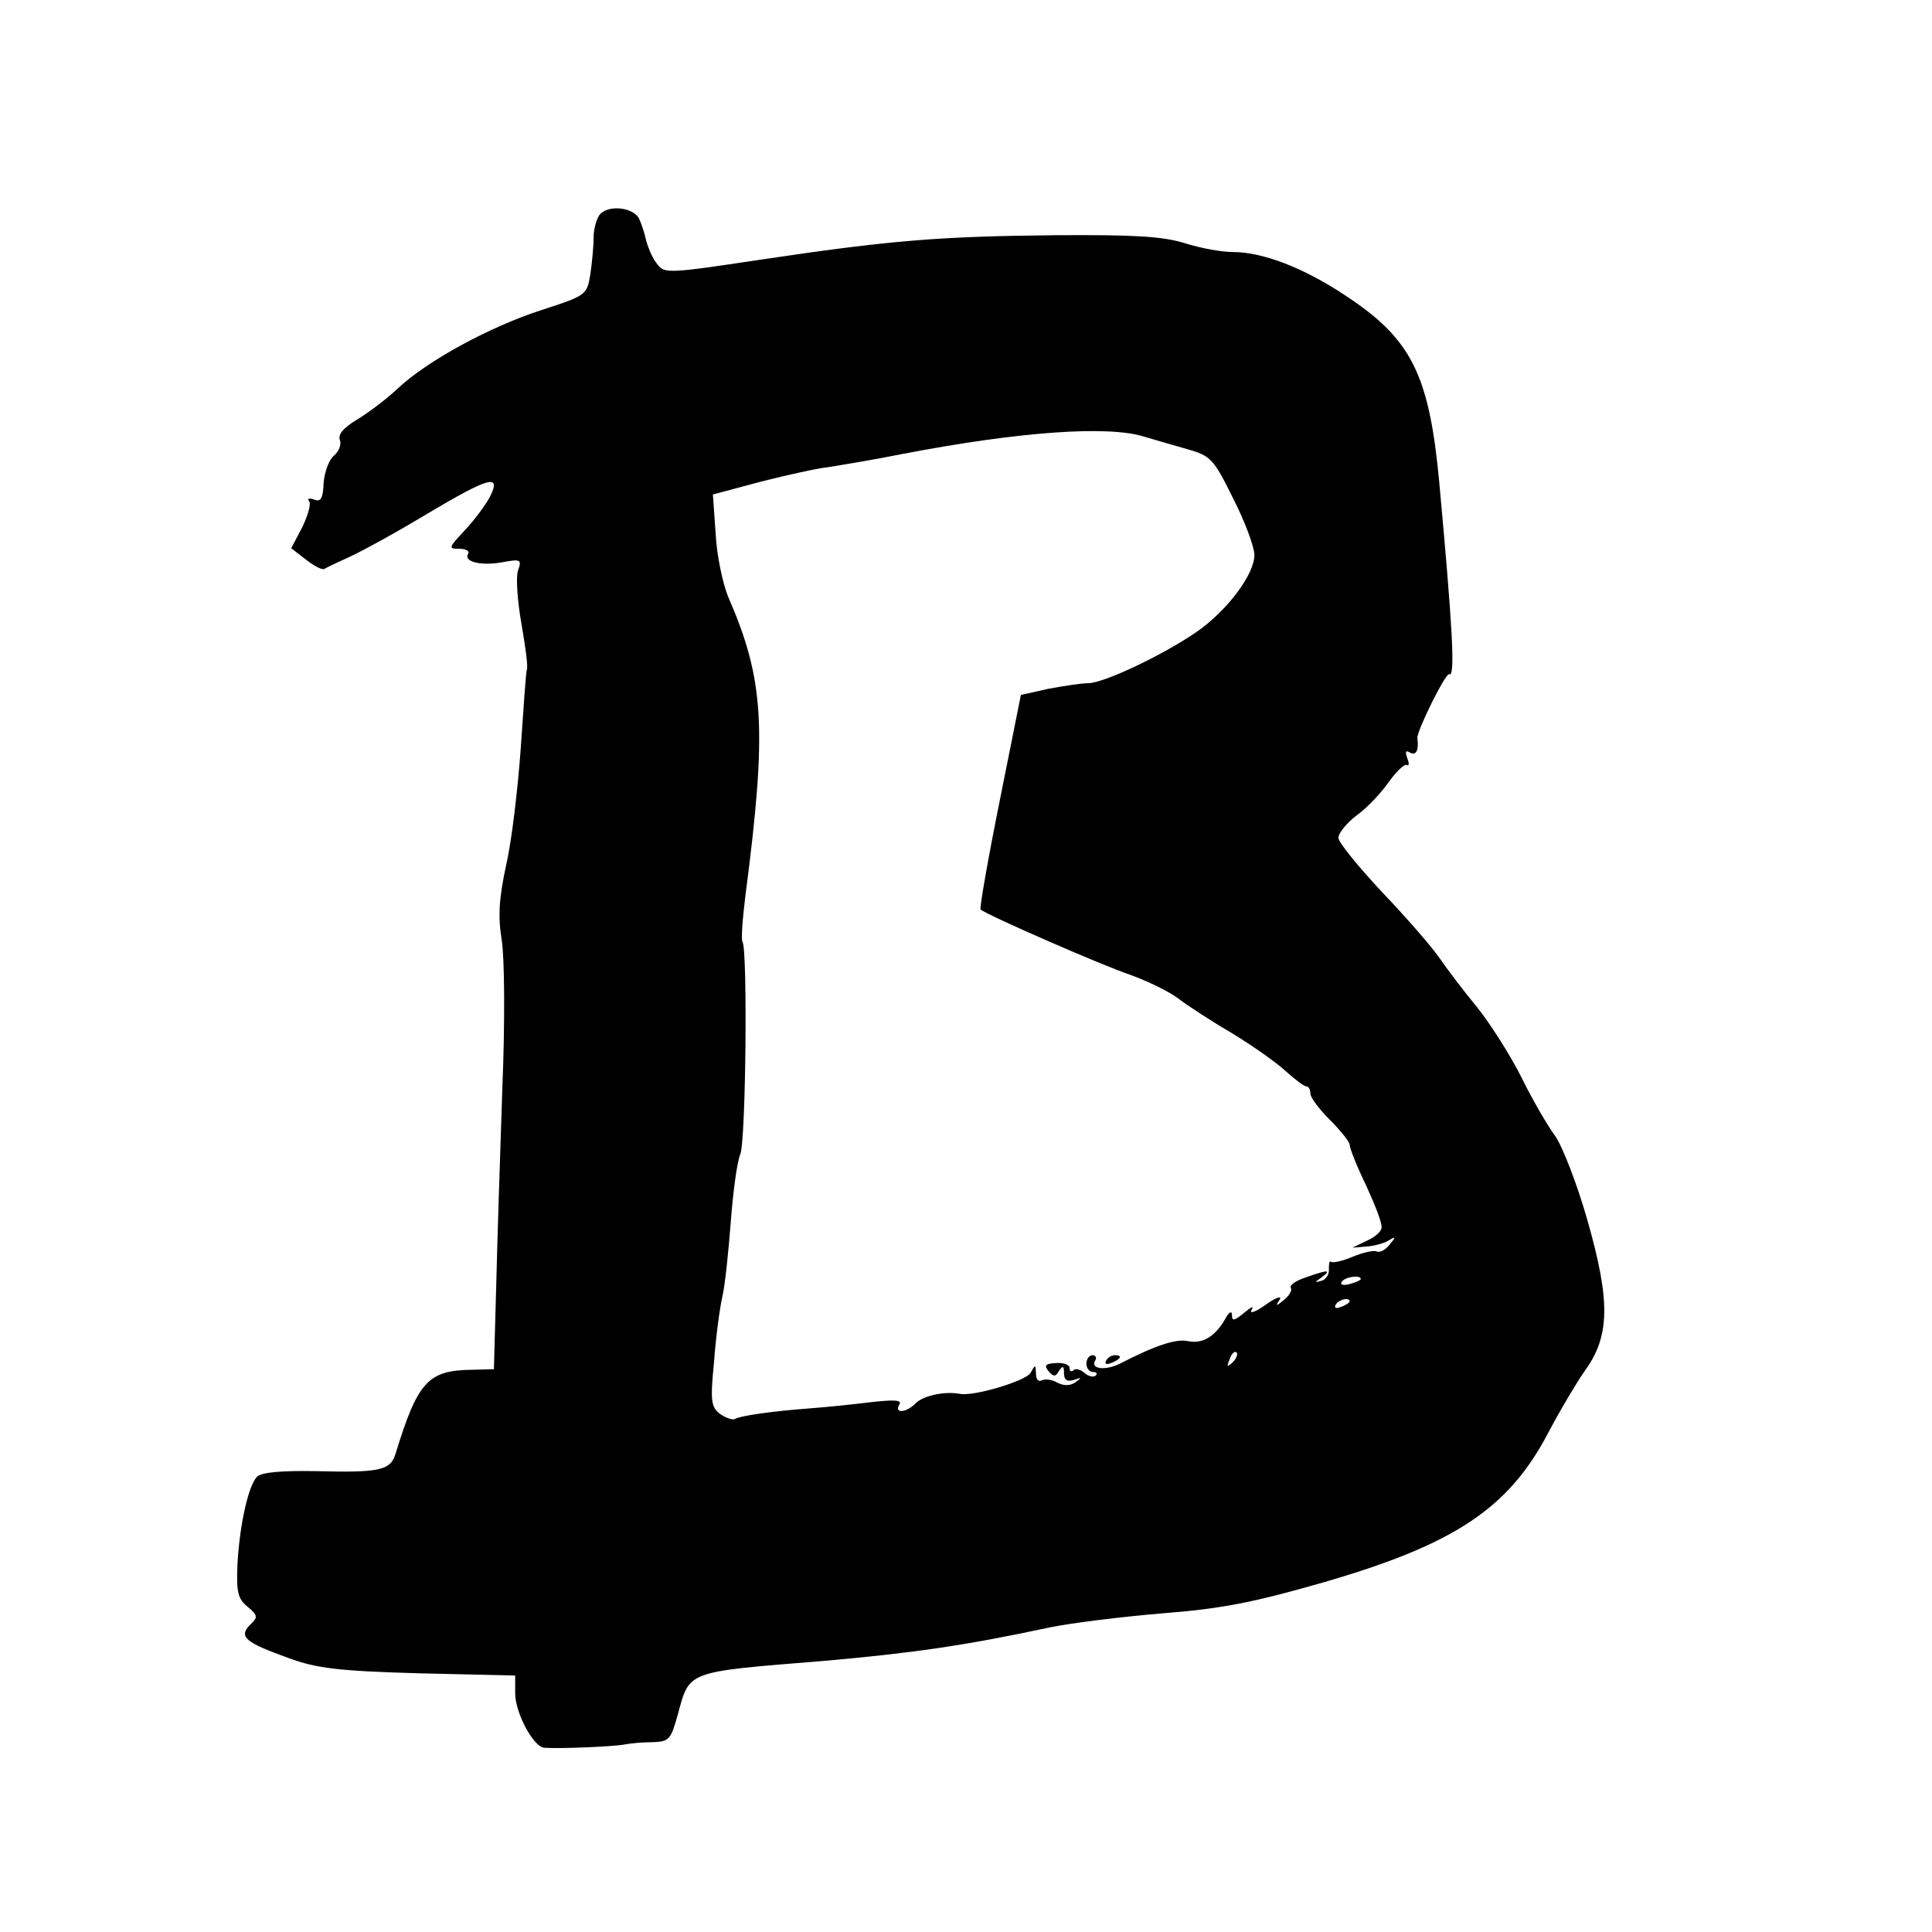 <?xml version="1.0" standalone="no"?>
<!DOCTYPE svg PUBLIC "-//W3C//DTD SVG 20010904//EN"
 "http://www.w3.org/TR/2001/REC-SVG-20010904/DTD/svg10.dtd">
<svg version="1.0" xmlns="http://www.w3.org/2000/svg"
 width="345pt" height="345pt" viewBox="0 0 345 345"
 preserveAspectRatio="xMidYMid meet">
<g transform="translate(0,345) scale(0.1,-0.1)"
fill="#000000" stroke="none">
<path d="M1072 3068 c-6 -6 -12 -26 -12 -42 0 -17 -3 -47 -6 -67 -6 -36 -8
-37 -88 -63 -90 -29 -203 -90 -256 -140 -19 -18 -52 -43 -72 -55 -25 -15 -35
-27 -31 -37 3 -8 -2 -20 -10 -27 -9 -7 -17 -28 -19 -48 -1 -29 -5 -36 -17 -31
-9 3 -13 2 -9 -3 4 -4 -2 -25 -12 -46 l-20 -38 26 -20 c15 -12 29 -19 33 -17
3 2 24 12 46 22 22 10 84 44 137 76 111 66 134 73 113 31 -8 -15 -28 -42 -45
-60 -29 -31 -30 -33 -10 -33 12 0 19 -4 16 -9 -9 -14 23 -22 61 -15 33 6 35 5
28 -15 -4 -12 -1 -54 6 -94 7 -40 12 -76 10 -82 -2 -5 -6 -68 -11 -140 -5 -71
-16 -166 -26 -209 -13 -61 -15 -92 -8 -135 5 -32 6 -145 1 -266 -4 -115 -9
-275 -11 -355 l-4 -145 -39 -1 c-79 -1 -97 -21 -137 -151 -9 -29 -30 -33 -143
-30 -60 1 -96 -2 -104 -10 -15 -15 -31 -84 -35 -157 -2 -50 1 -61 18 -75 19
-16 19 -19 4 -33 -20 -21 -8 -31 70 -59 49 -18 88 -23 232 -27 l172 -4 0 -32
c0 -35 33 -96 52 -97 26 -2 125 2 144 6 10 2 33 4 50 4 29 1 32 5 44 48 22 80
12 77 260 97 158 14 251 27 405 60 39 8 129 19 200 25 104 8 162 19 287 55
235 68 332 132 403 268 21 40 51 90 65 110 45 62 46 124 5 268 -19 67 -46 136
-59 153 -13 18 -40 64 -59 103 -19 38 -55 95 -79 125 -24 29 -55 70 -68 89
-13 19 -59 72 -102 117 -43 46 -78 89 -78 97 0 8 15 27 34 41 19 14 44 41 57
60 13 18 27 31 31 29 4 -3 5 3 1 12 -4 12 -3 15 5 10 11 -6 16 5 13 26 -1 13
51 118 57 114 11 -6 6 83 -18 344 -18 192 -50 255 -167 332 -75 50 -148 78
-202 78 -20 0 -58 7 -86 16 -39 12 -91 15 -230 14 -207 -2 -295 -9 -529 -44
-160 -24 -170 -25 -182 -8 -8 9 -16 28 -20 42 -3 14 -9 32 -13 40 -10 19 -52
25 -69 8z m972 -398 c17 -5 51 -15 76 -22 42 -12 47 -17 82 -88 21 -41 38 -87
38 -101 0 -35 -49 -100 -104 -138 -60 -41 -165 -91 -193 -91 -12 0 -44 -5 -71
-10 l-49 -11 -38 -190 c-21 -104 -36 -191 -34 -193 9 -9 217 -100 268 -117 30
-11 68 -29 85 -42 17 -13 60 -41 96 -62 36 -22 79 -52 95 -67 17 -15 33 -28
38 -28 4 0 7 -6 7 -13 0 -7 16 -28 35 -47 19 -19 35 -39 35 -44 0 -6 13 -39
30 -74 16 -35 29 -68 27 -75 -1 -7 -13 -17 -27 -23 l-25 -12 25 2 c14 1 32 6
40 11 13 8 13 6 1 -8 -7 -9 -17 -14 -22 -12 -4 3 -24 -1 -43 -9 -19 -8 -37
-12 -39 -9 -3 2 -4 -3 -4 -13 1 -9 -5 -19 -13 -21 -13 -4 -13 -3 0 6 19 14 11
14 -28 0 -18 -6 -30 -14 -27 -19 3 -4 -3 -14 -12 -21 -14 -12 -16 -12 -8 0 5
8 -7 4 -25 -9 -18 -13 -30 -17 -25 -9 5 8 -1 5 -13 -5 -17 -14 -22 -16 -22 -5
0 9 -5 7 -12 -6 -18 -32 -41 -45 -66 -40 -21 5 -58 -7 -122 -40 -26 -13 -54
-10 -44 6 3 5 0 9 -5 9 -6 0 -11 -7 -11 -15 0 -8 5 -15 12 -15 6 0 8 -3 5 -6
-4 -4 -13 -2 -20 4 -8 7 -17 9 -20 5 -4 -3 -7 -2 -7 4 0 6 -11 10 -24 9 -19
-1 -22 -4 -14 -14 9 -11 13 -11 19 0 7 10 9 9 9 -4 0 -12 5 -16 18 -12 14 5
14 4 3 -4 -10 -7 -21 -7 -33 -1 -10 6 -23 7 -28 4 -6 -3 -10 2 -10 12 -1 17
-1 17 -10 1 -9 -14 -101 -42 -126 -37 -27 5 -64 -3 -78 -16 -17 -18 -40 -20
-30 -3 5 8 -8 9 -52 4 -32 -4 -81 -9 -109 -11 -66 -5 -123 -13 -133 -19 -4 -2
-16 2 -26 9 -16 12 -18 23 -11 92 3 43 10 96 15 118 5 22 11 82 15 134 4 52
11 106 17 120 10 26 13 364 4 379 -3 4 0 41 5 82 39 299 34 386 -31 535 -9 22
-20 72 -22 111 l-5 71 86 23 c47 12 102 24 121 26 19 3 80 13 135 24 204 39
364 51 429 30z m386 -1504 c0 -2 -9 -6 -20 -9 -11 -3 -18 -1 -14 4 5 9 34 13
34 5z m-20 -40 c0 -2 -7 -7 -16 -10 -8 -3 -12 -2 -9 4 6 10 25 14 25 6z m-209
-109 c-10 -9 -11 -8 -5 6 3 10 9 15 12 12 3 -3 0 -11 -7 -18z"/>
<path d="M1975 1020 c-3 -6 1 -7 9 -4 18 7 21 14 7 14 -6 0 -13 -4 -16 -10z"/>
</g>
</svg>

